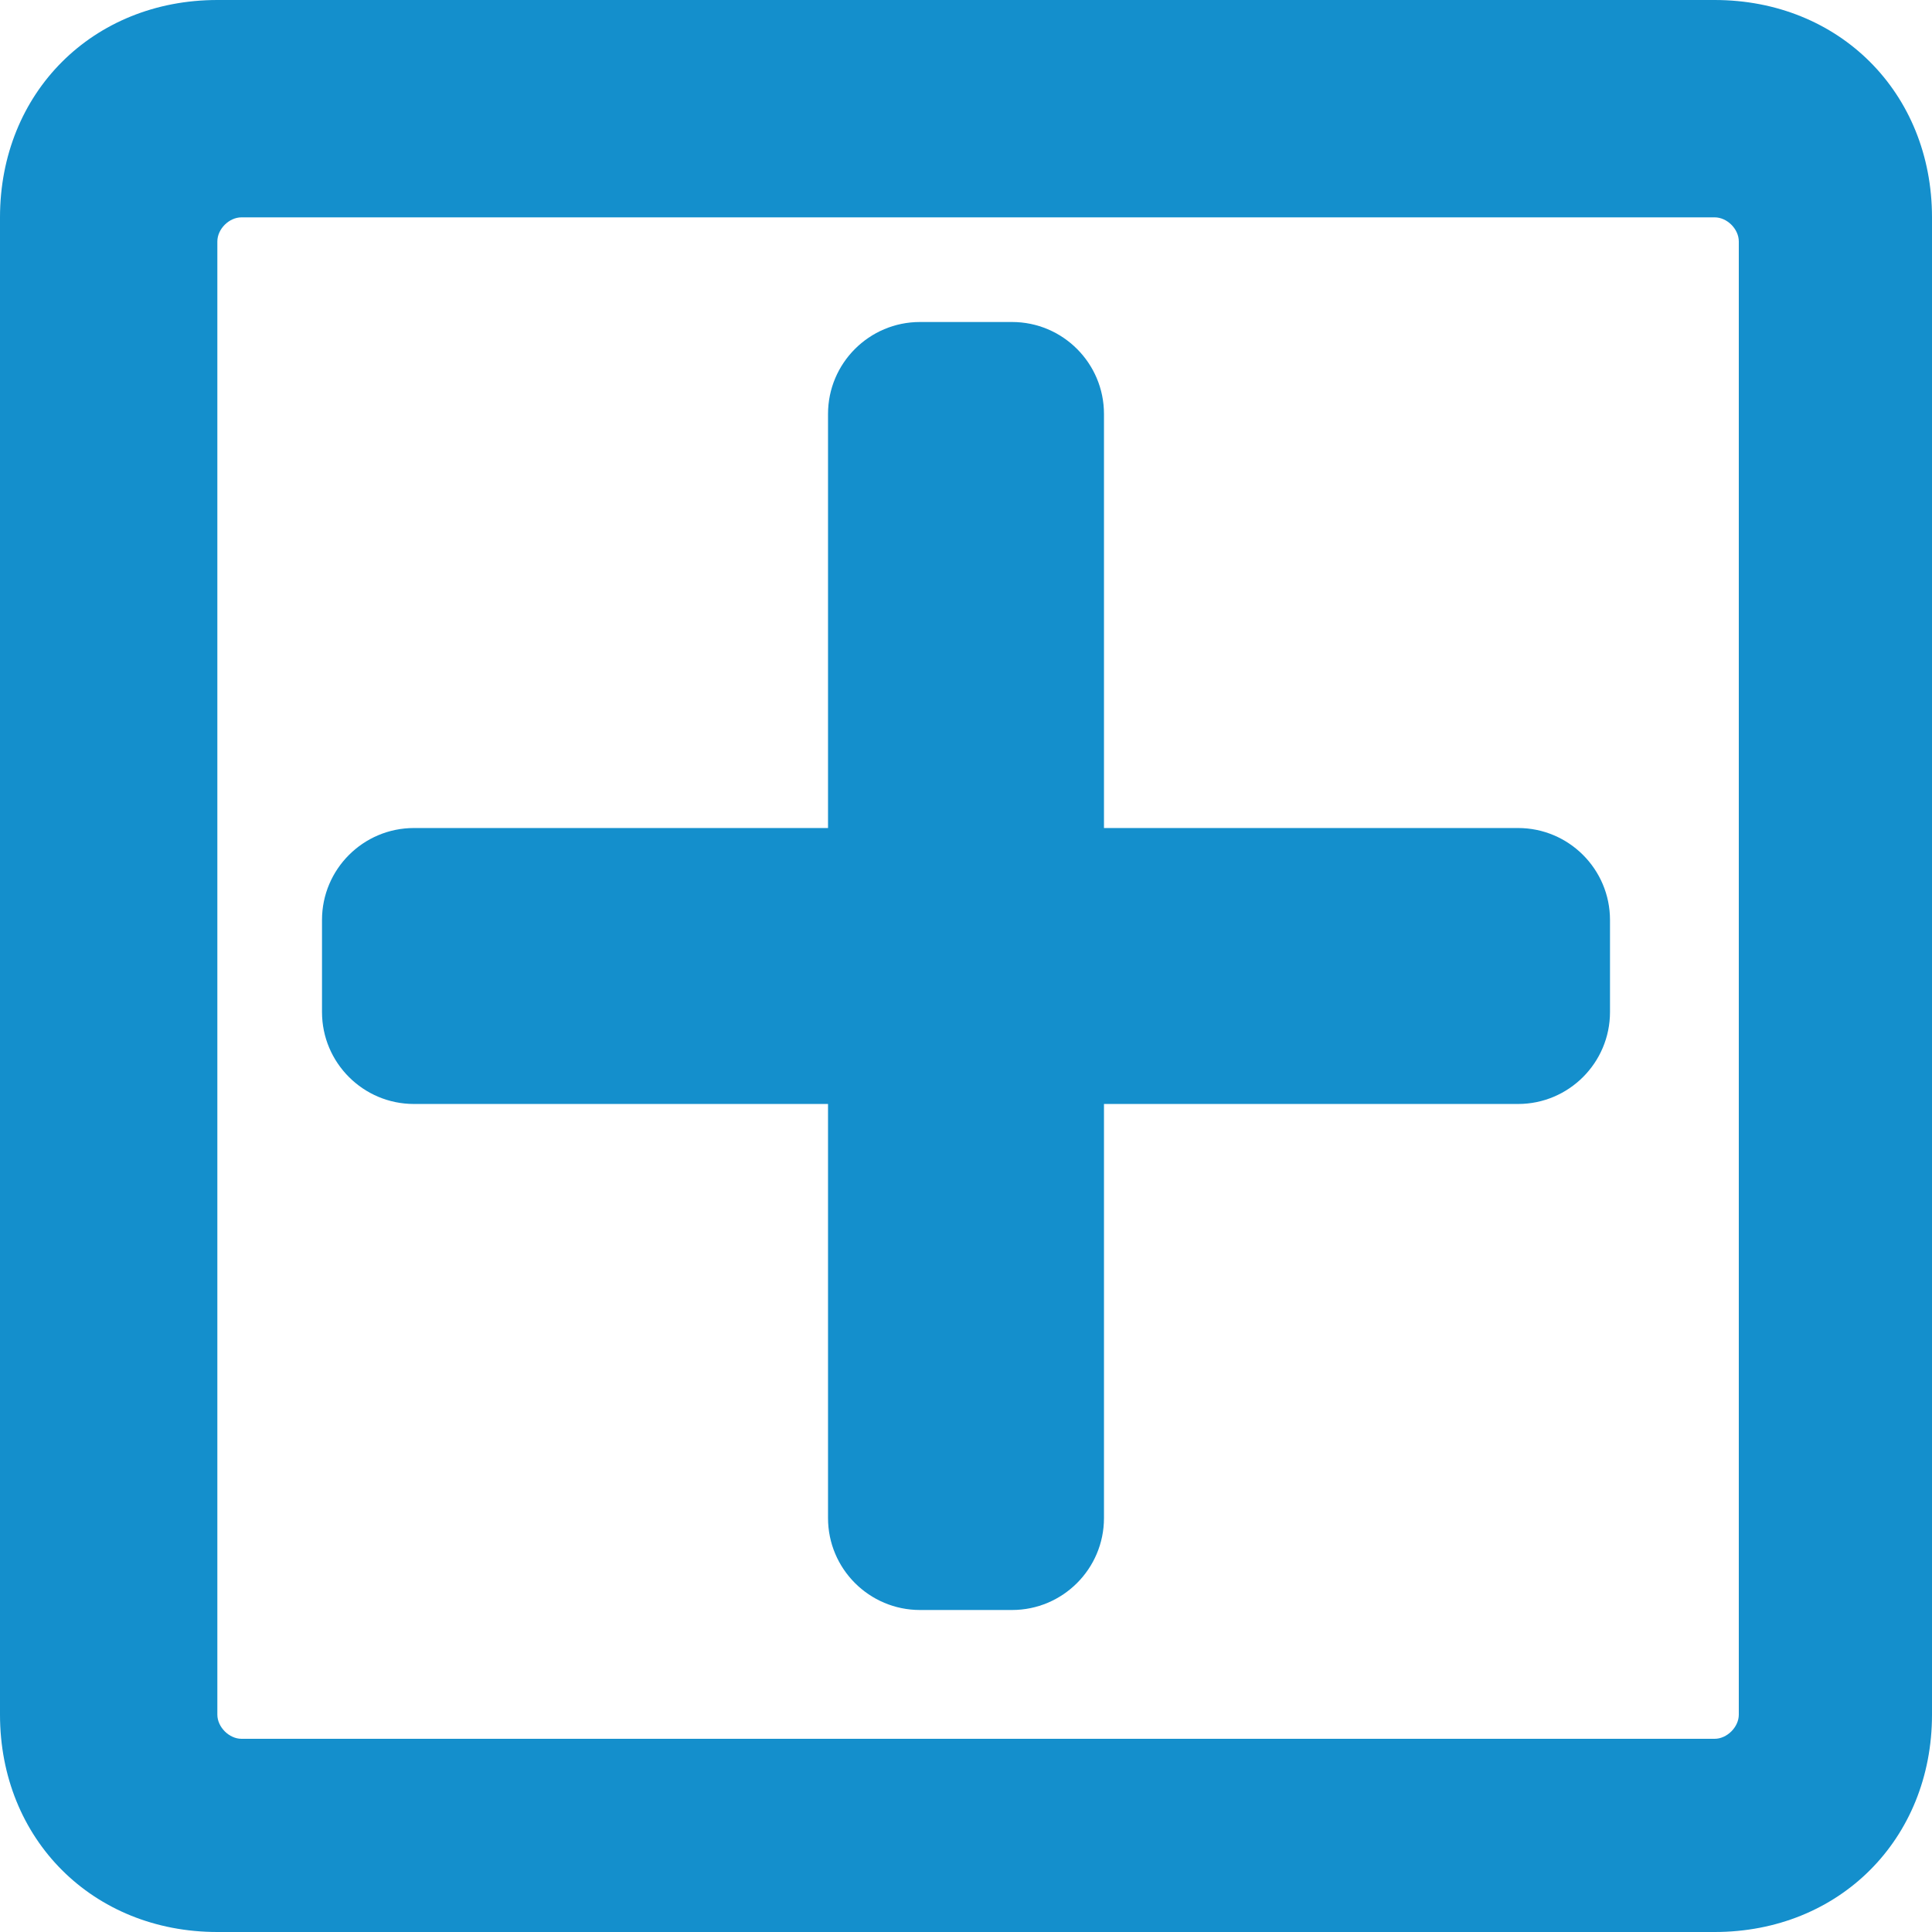 <svg width="12" height="12" viewBox="0 0 12 12" fill="#148FCC" xmlns="http://www.w3.org/2000/svg">
<path d="M9.429 5.143H6.857V2.571C6.857 2.256 6.601 2 6.286 2H5.714C5.399 2 5.143 2.256 5.143 2.571V5.143H2.571C2.256 5.143 2 5.399 2 5.714V6.286C2 6.601 2.256 6.857 2.571 6.857H5.143V9.429C5.143 9.744 5.399 10 5.714 10H6.286C6.601 10 6.857 9.744 6.857 9.429V6.857H9.429C9.744 6.857 10 6.601 10 6.286V5.714C10 5.399 9.744 5.143 9.429 5.143Z" fill="#148FCC"/>
<path fill-rule="evenodd" clip-rule="evenodd" d="M1.35 0H10.65C11.424 0 12 0.576 12 1.35V10.65C12 11.424 11.424 12 10.65 12H1.35C0.576 12 0 11.424 0 10.65V1.35C0 0.576 0.576 0 1.35 0ZM1.5 10.8H10.65C10.727 10.8 10.8 10.727 10.8 10.65V1.5C10.8 1.422 10.727 1.35 10.65 1.35H1.5C1.423 1.35 1.35 1.422 1.35 1.5V10.65C1.35 10.727 1.423 10.8 1.5 10.8Z" fill="#148FCC"/>
</svg>
